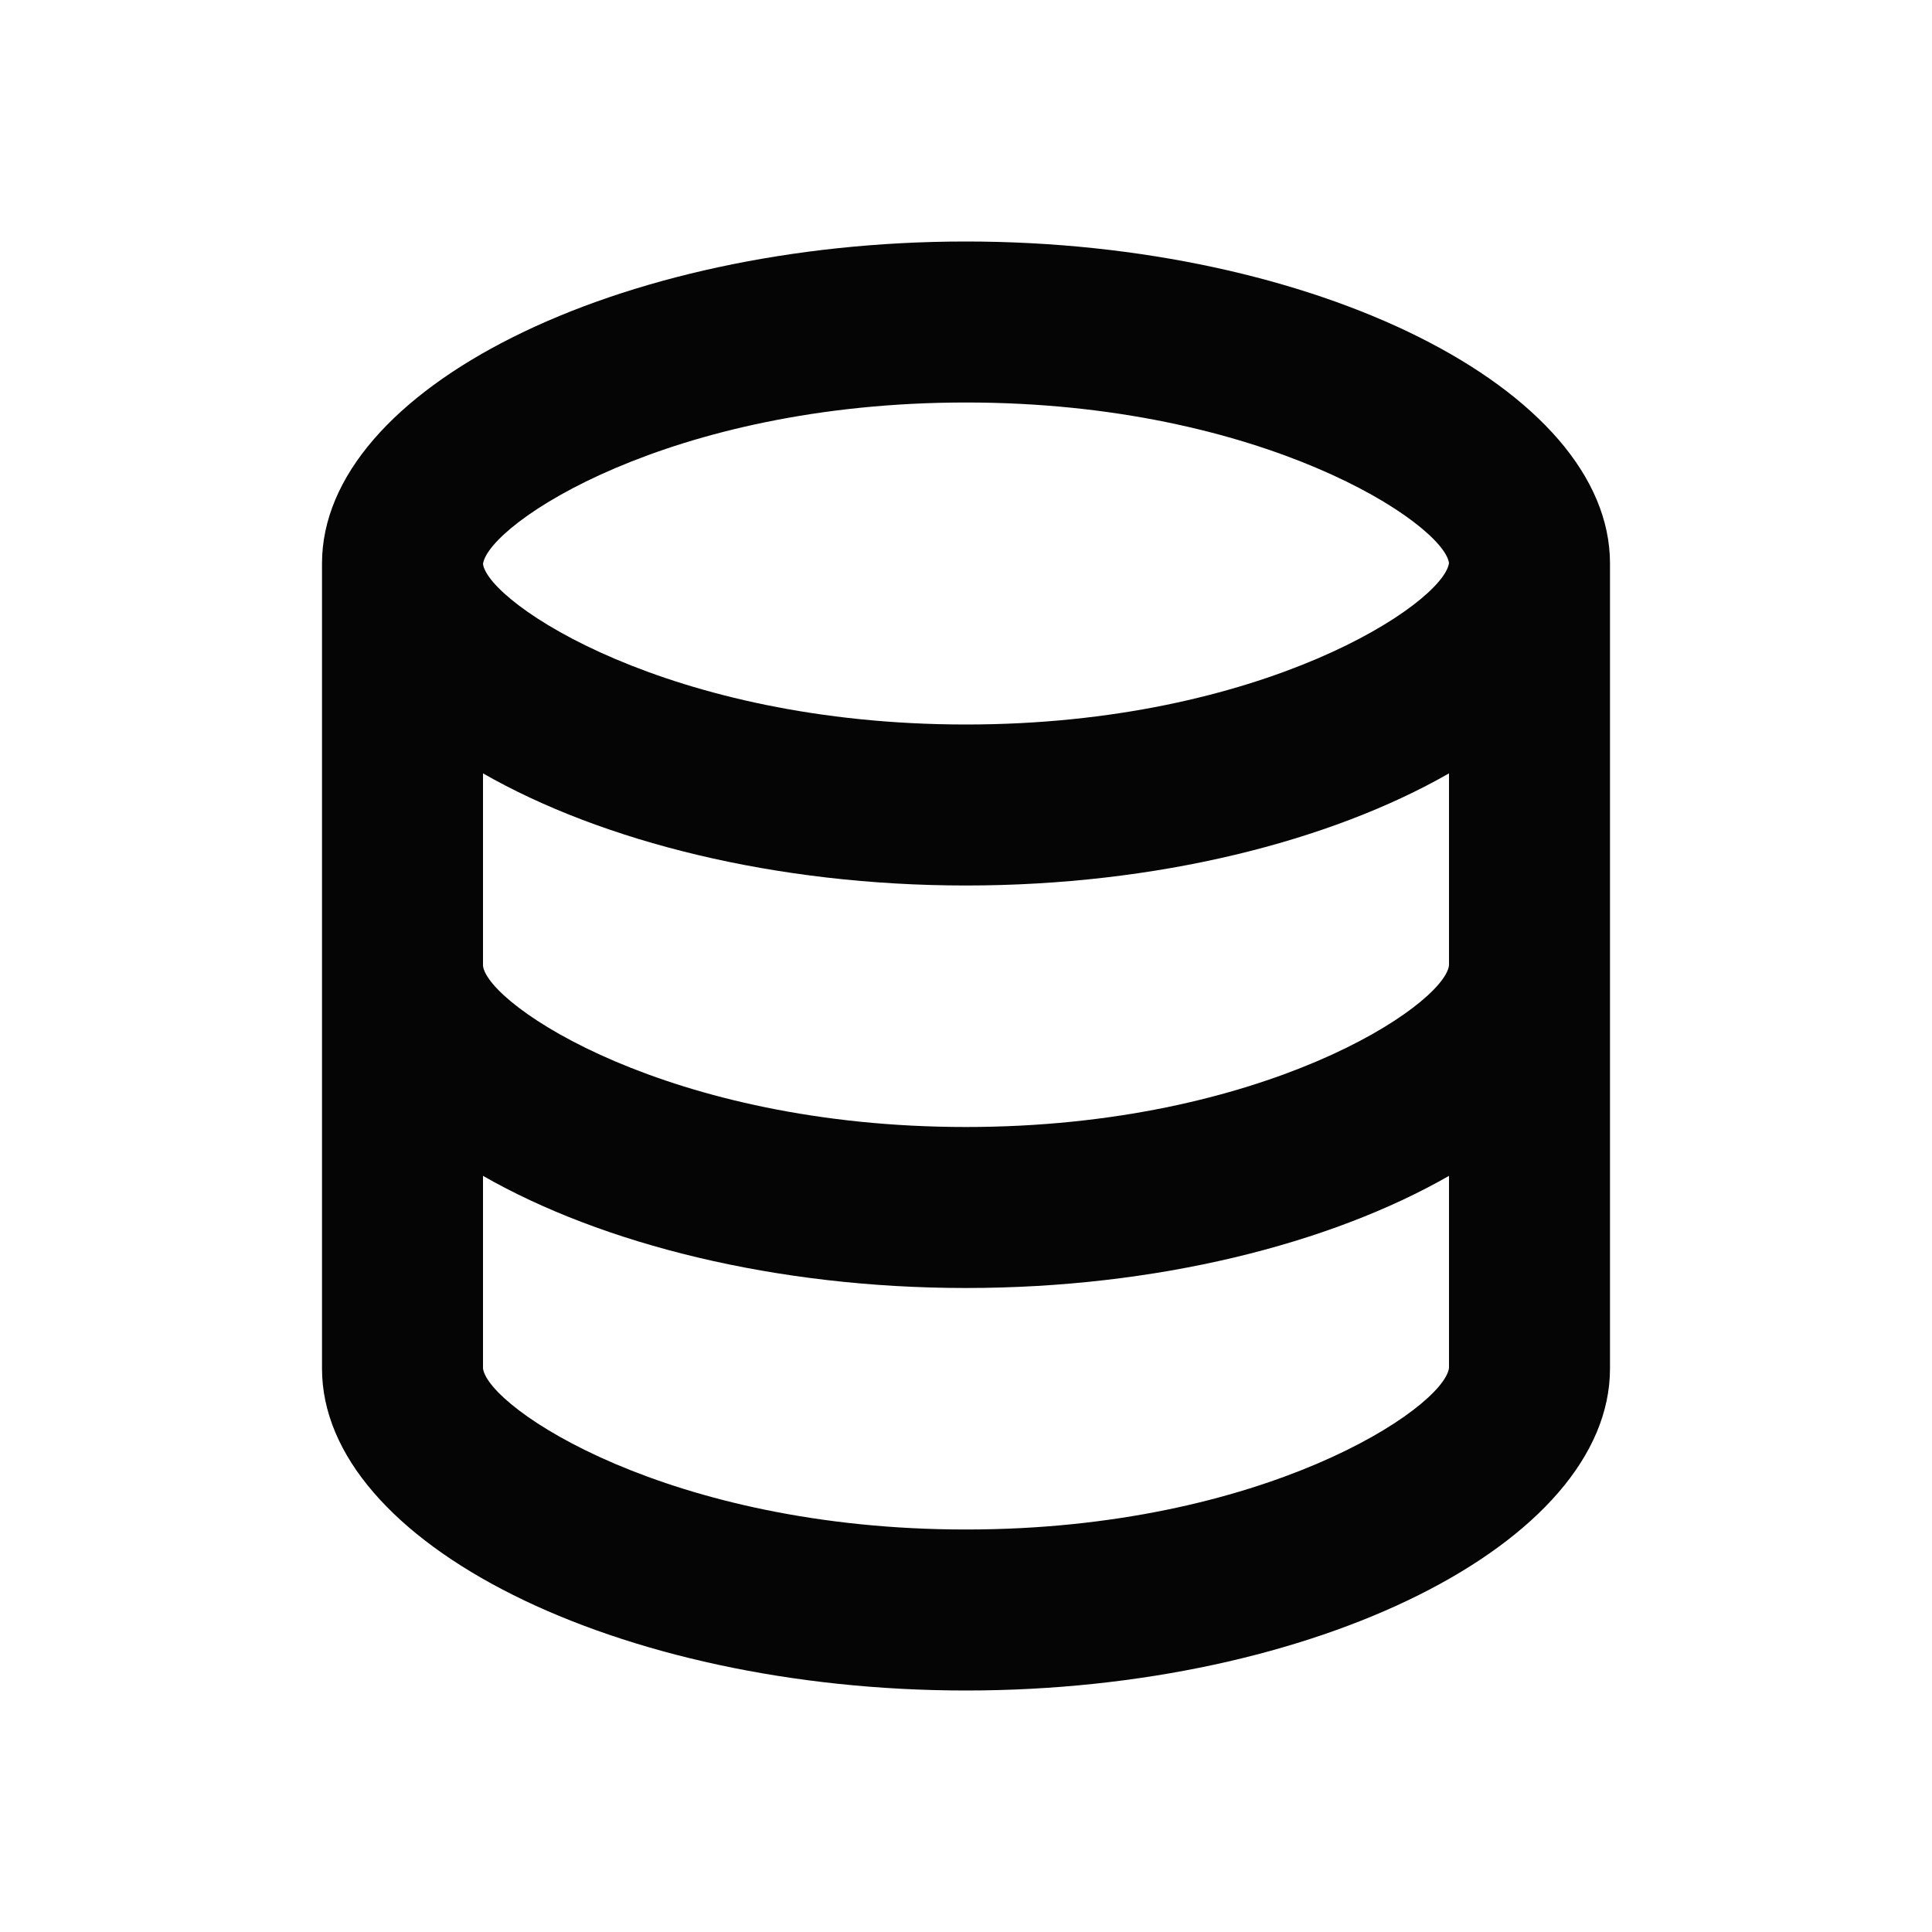 <svg viewBox="0 0 24 24" fill="none" xmlns="http://www.w3.org/2000/svg">
<path d="M20 17V7C20 4.832 16.337 3 12 3C7.663 3 4 4.832 4 7V17C4 19.168 7.663 21 12 21C16.337 21 20 19.168 20 17ZM12 5C15.691 5 17.931 6.507 18 6.994C17.931 7.493 15.691 9 12 9C8.309 9 6.069 7.493 6 7.006C6.069 6.507 8.309 5 12 5ZM6 9.607C7.479 10.454 9.637 11 12 11C14.363 11 16.521 10.454 18 9.607V11.994C17.931 12.493 15.691 14 12 14C8.309 14 6.069 12.493 6 12V9.607ZM6 17V14.607C7.479 15.454 9.637 16 12 16C14.363 16 16.521 15.454 18 14.607V16.994C17.931 17.493 15.691 19 12 19C8.309 19 6.069 17.493 6 17Z" fill="#050505"/>
</svg>
